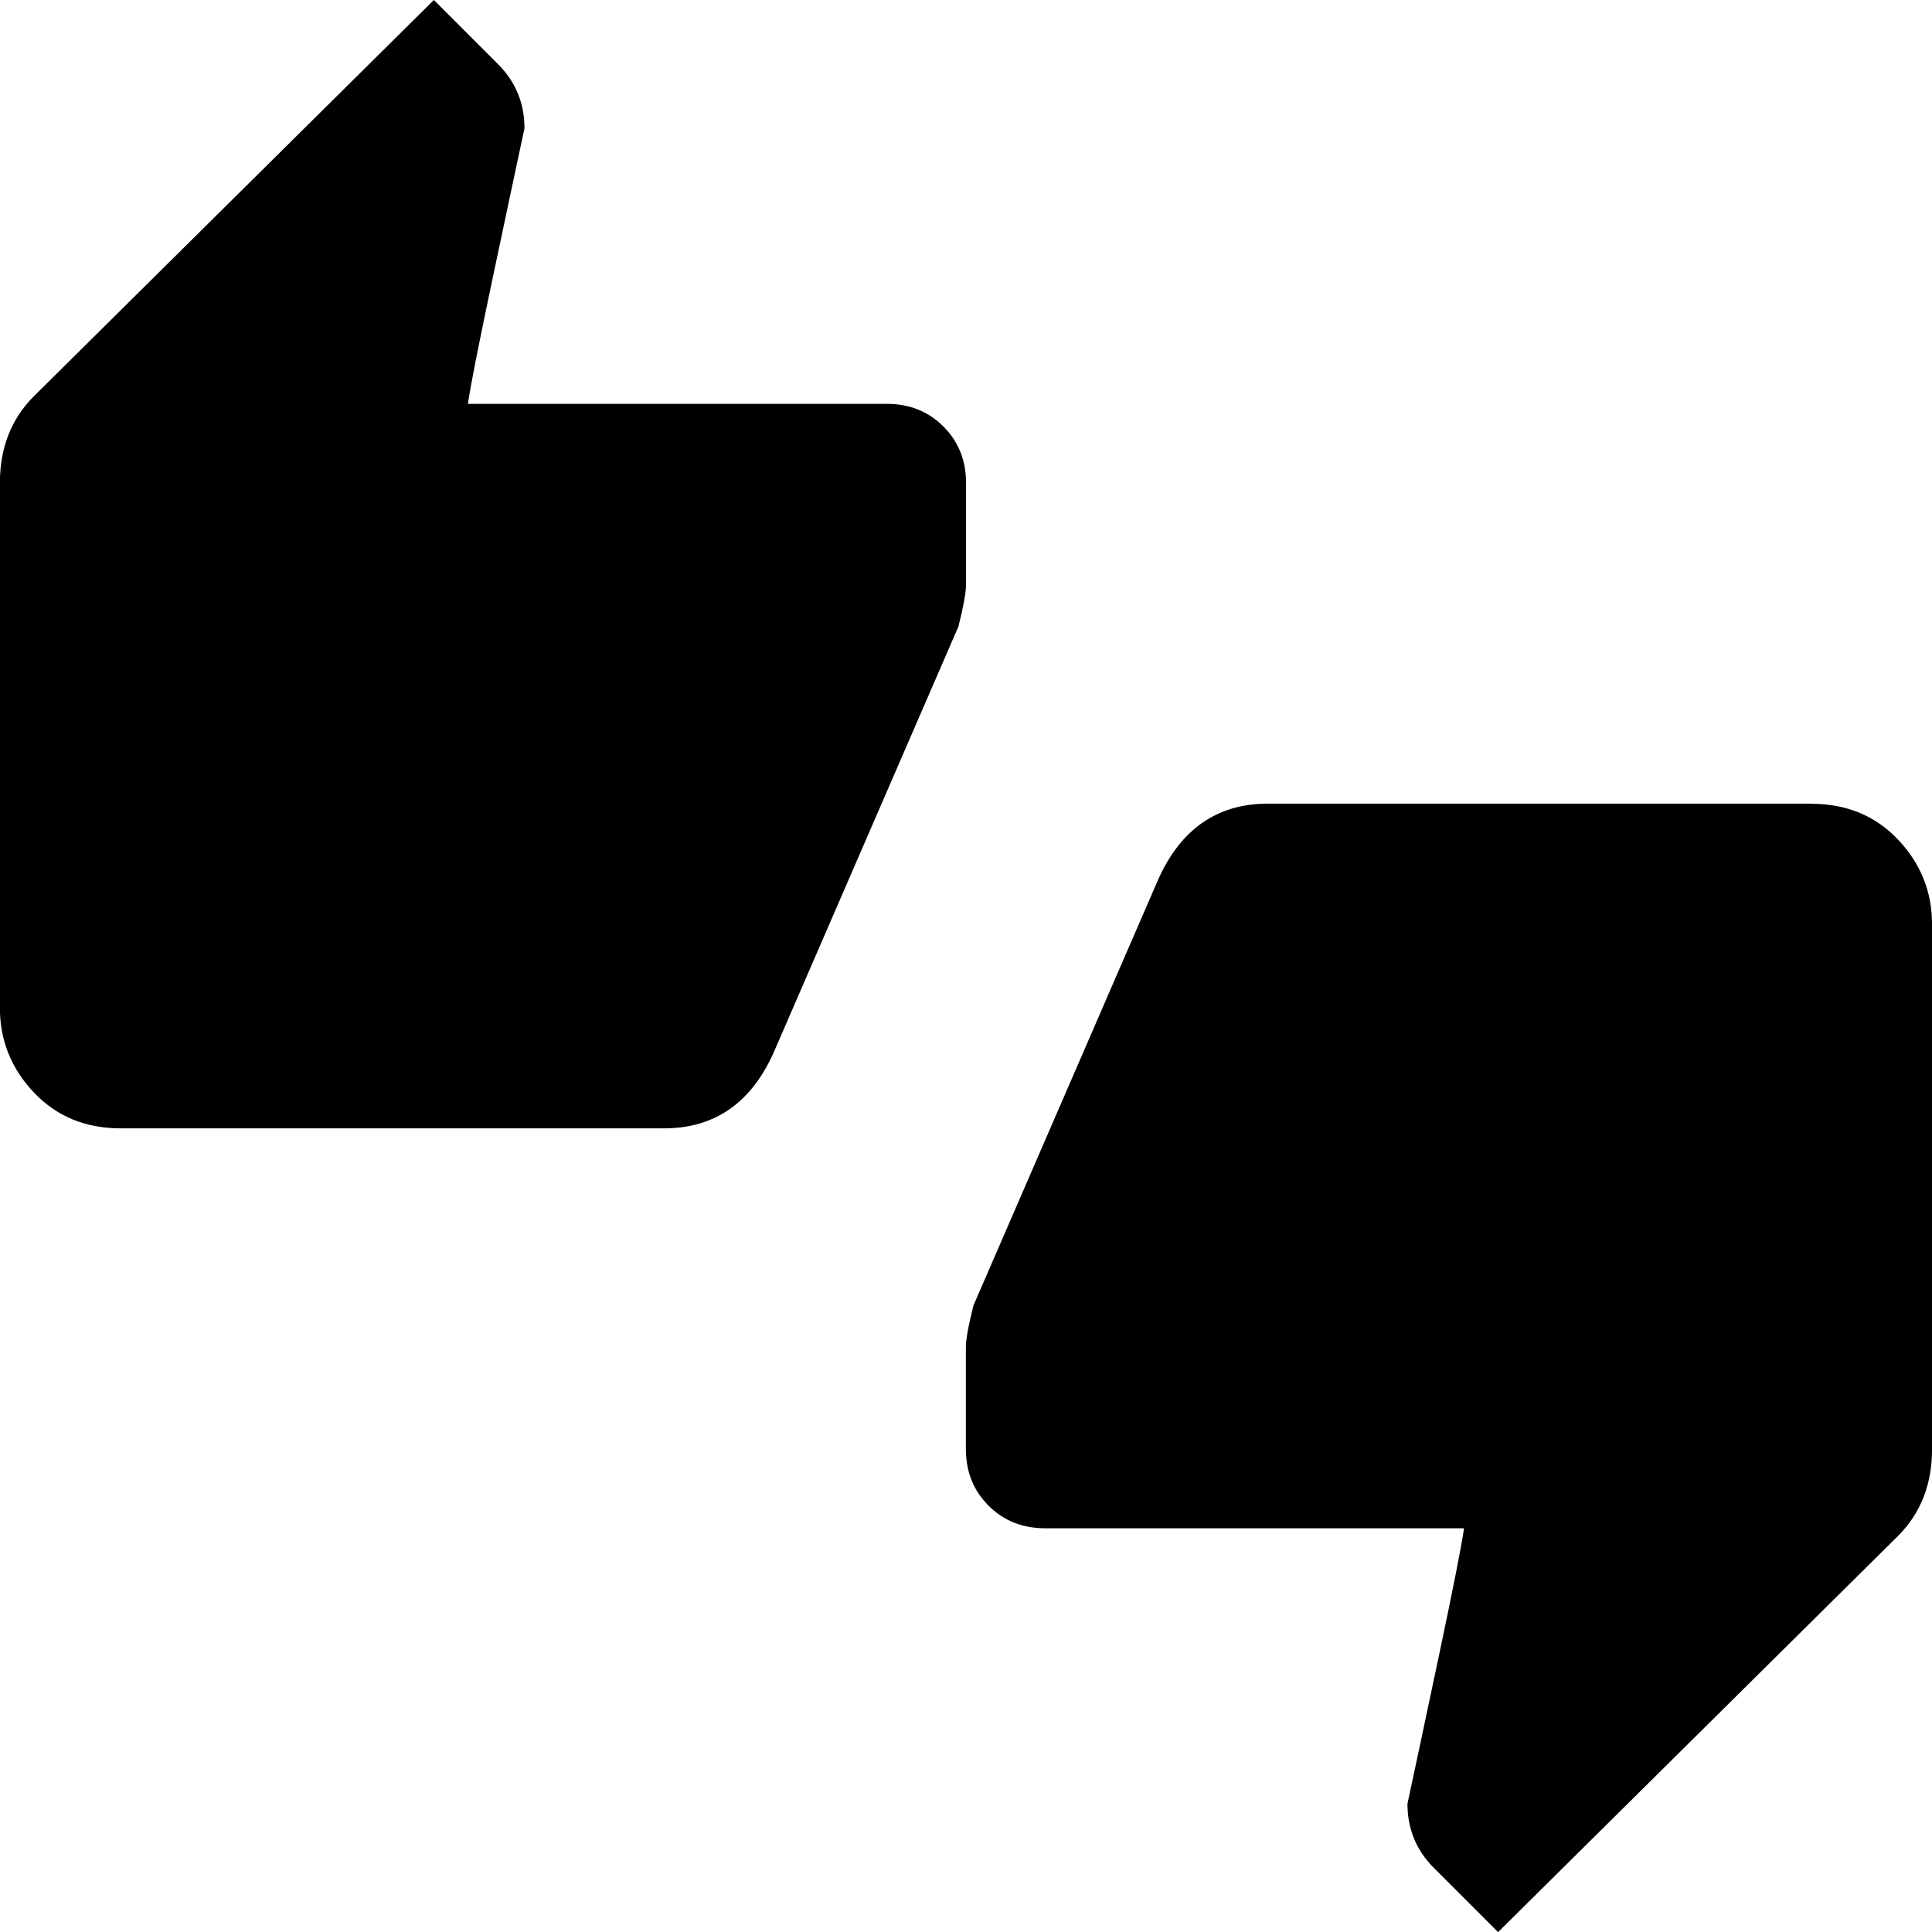 <?xml version="1.0" encoding="utf-8"?>
<!-- Generated by IcoMoon.io -->
<!DOCTYPE svg PUBLIC "-//W3C//DTD SVG 1.1//EN" "http://www.w3.org/Graphics/SVG/1.1/DTD/svg11.dtd">
<svg version="1.1" xmlns="http://www.w3.org/2000/svg" xmlns:xlink="http://www.w3.org/1999/xlink" width="32" height="32" viewBox="0 0 32 32">
<path d="M30 13.313q0.875 0 1.438 0.594t0.563 1.406v8.688q0 0.875-0.563 1.438l-6.625 6.563-1.063-1.063q-0.438-0.438-0.438-1.063 0.188-0.875 0.531-2.5t0.406-2.063h-6.938q-0.563 0-0.938-0.375t-0.375-0.938v-1.688q0-0.188 0.125-0.688l3.063-7.063q0.563-1.25 1.813-1.25h9zM16 8v1.688q0 0.188-0.125 0.688l-3.063 7.063q-0.563 1.25-1.813 1.25h-9q-0.875 0-1.438-0.594t-0.563-1.406v-8.688q0-0.875 0.563-1.438l6.625-6.563 1.063 1.063q0.438 0.438 0.438 1.063-0.188 0.875-0.531 2.5t-0.406 2.063h6.938q0.563 0 0.938 0.375t0.375 0.938z"></path>
</svg>
